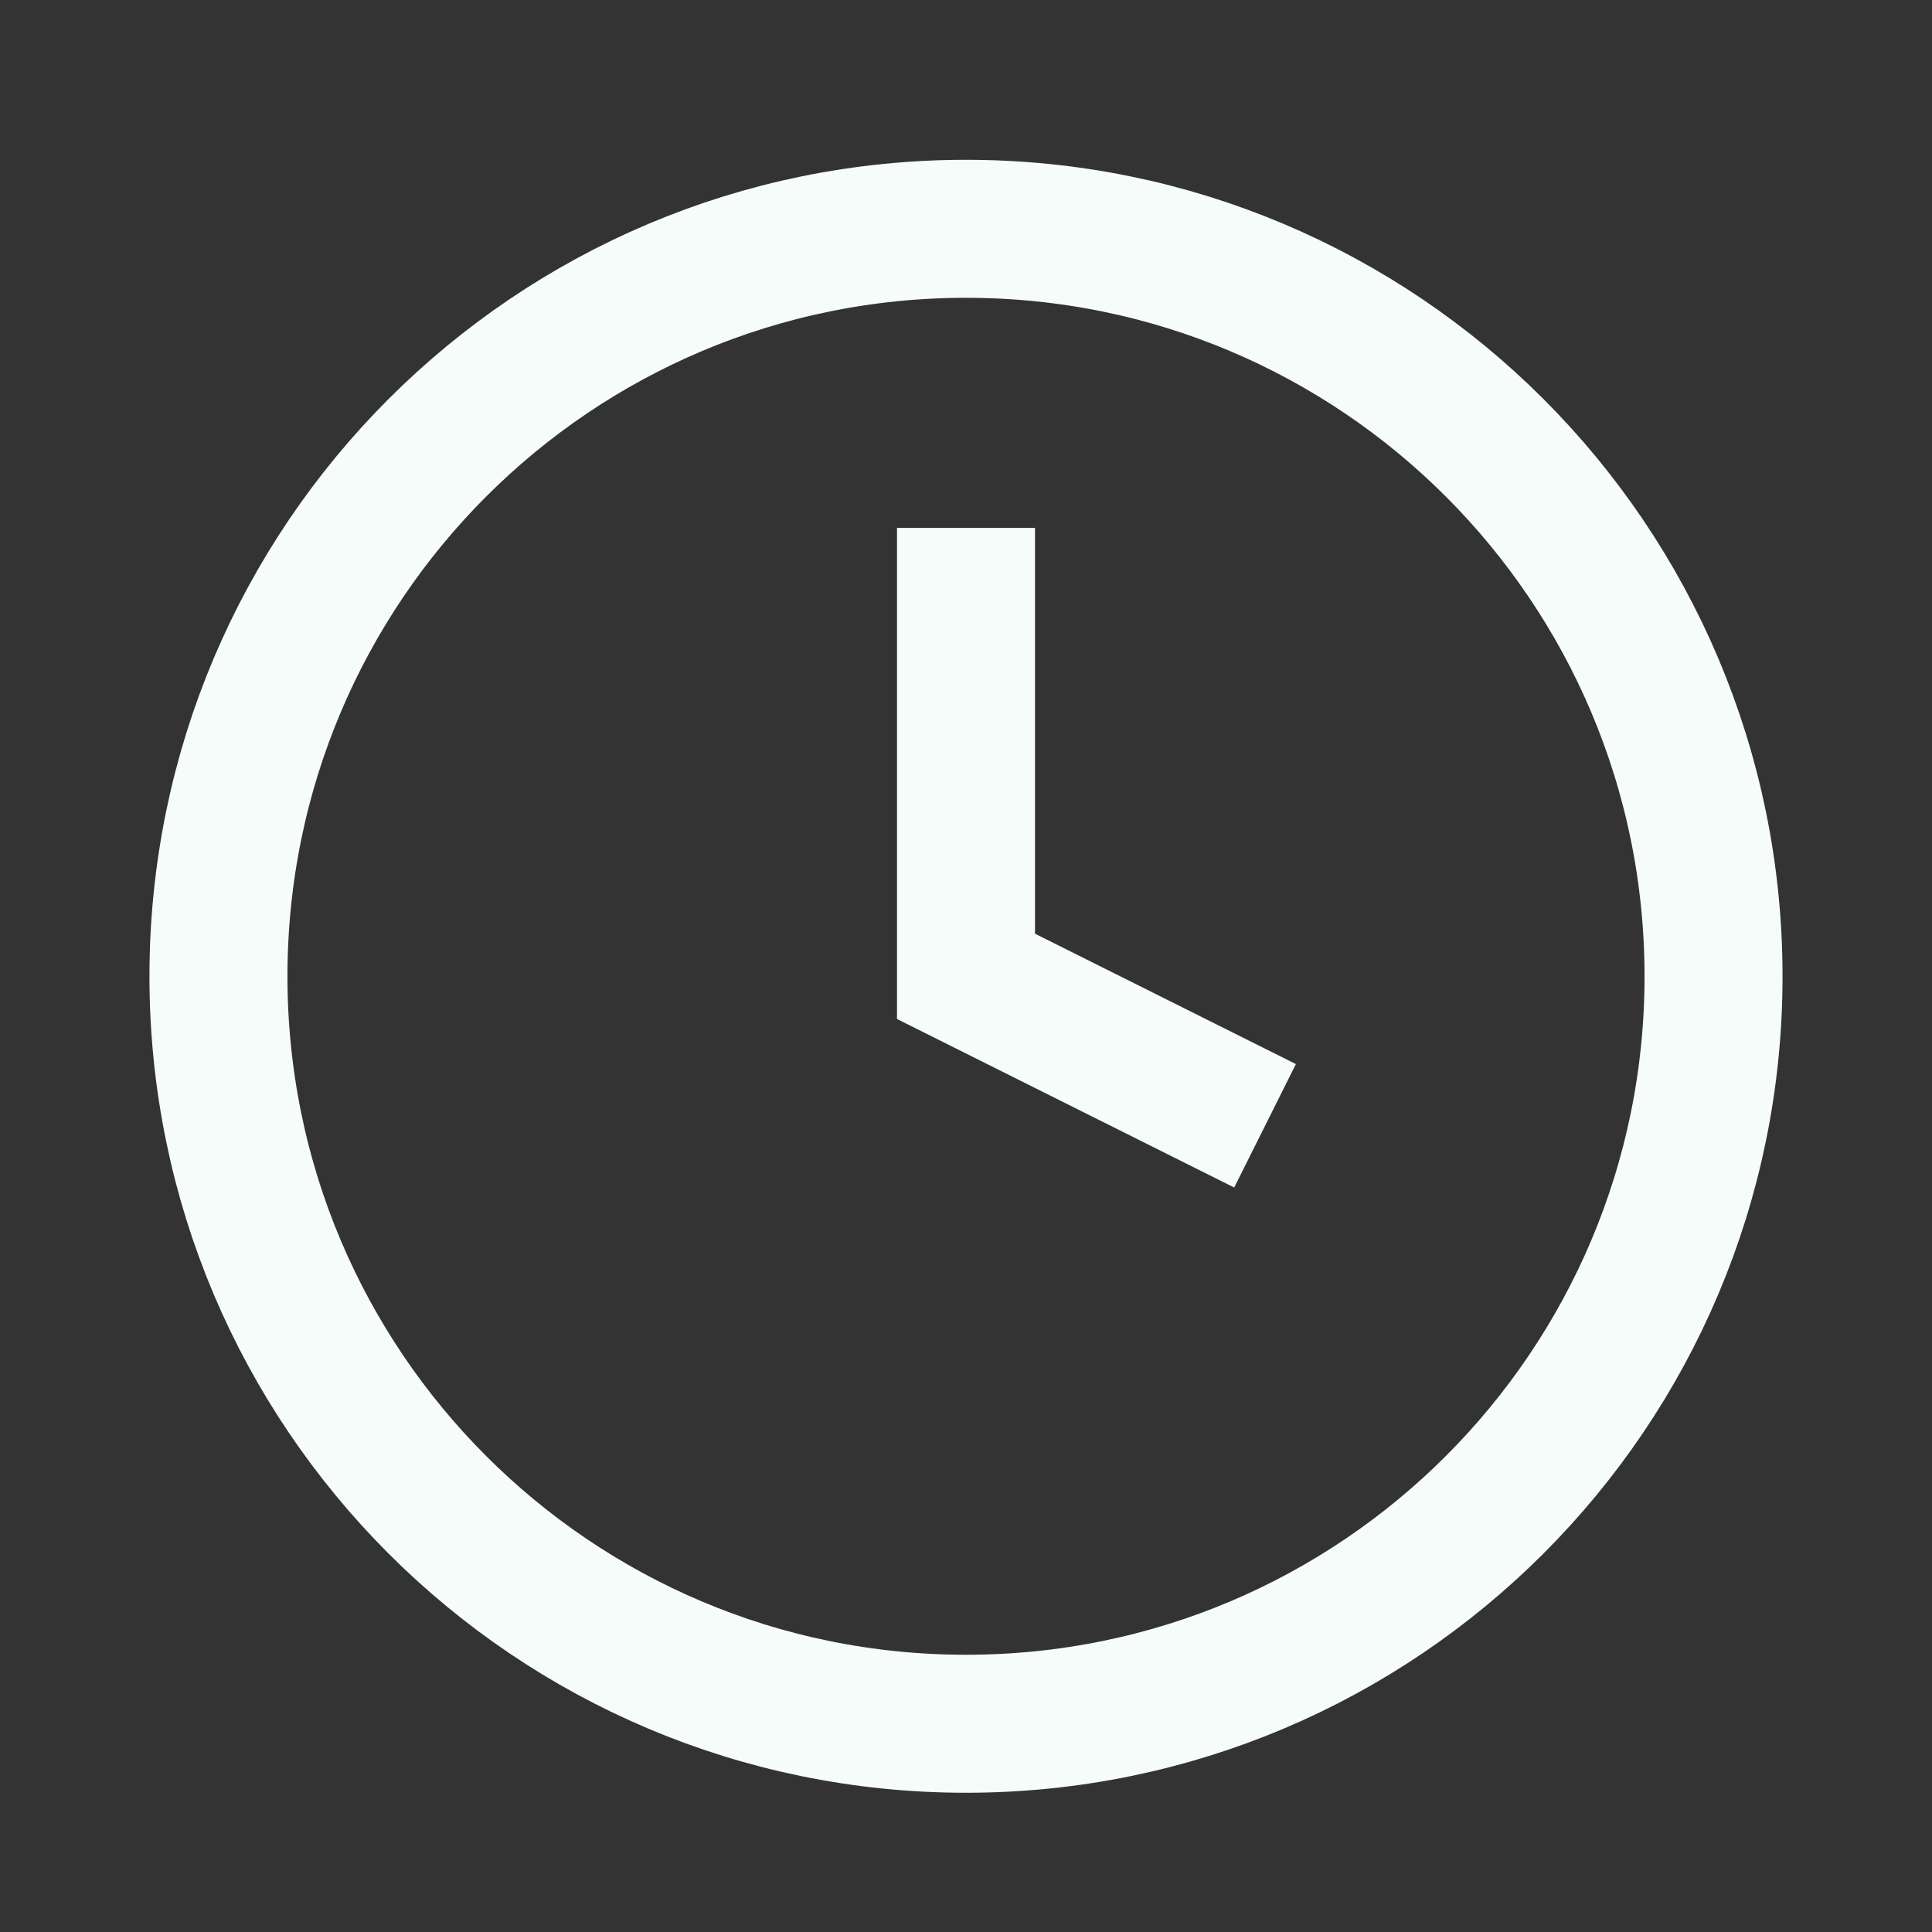<svg width="14" height="14" viewBox="0 0 14 14" fill="none" xmlns="http://www.w3.org/2000/svg">
<rect x="0" y="0" width="14" height="14" fill="#333333" stroke="none"/>
<path d="M7 12.491C9.992 12.491 12.417 10.066 12.417 7.075C12.417 4.083 9.992 1.658 7 1.658C4.008 1.658 1.583 4.083 1.583 7.075C1.583 10.066 4.008 12.491 7 12.491Z" stroke="#F5FCFA"/>
<path d="M7 3.825V7.075L9.167 8.158" stroke="#F5FCFA"/>
</svg>
